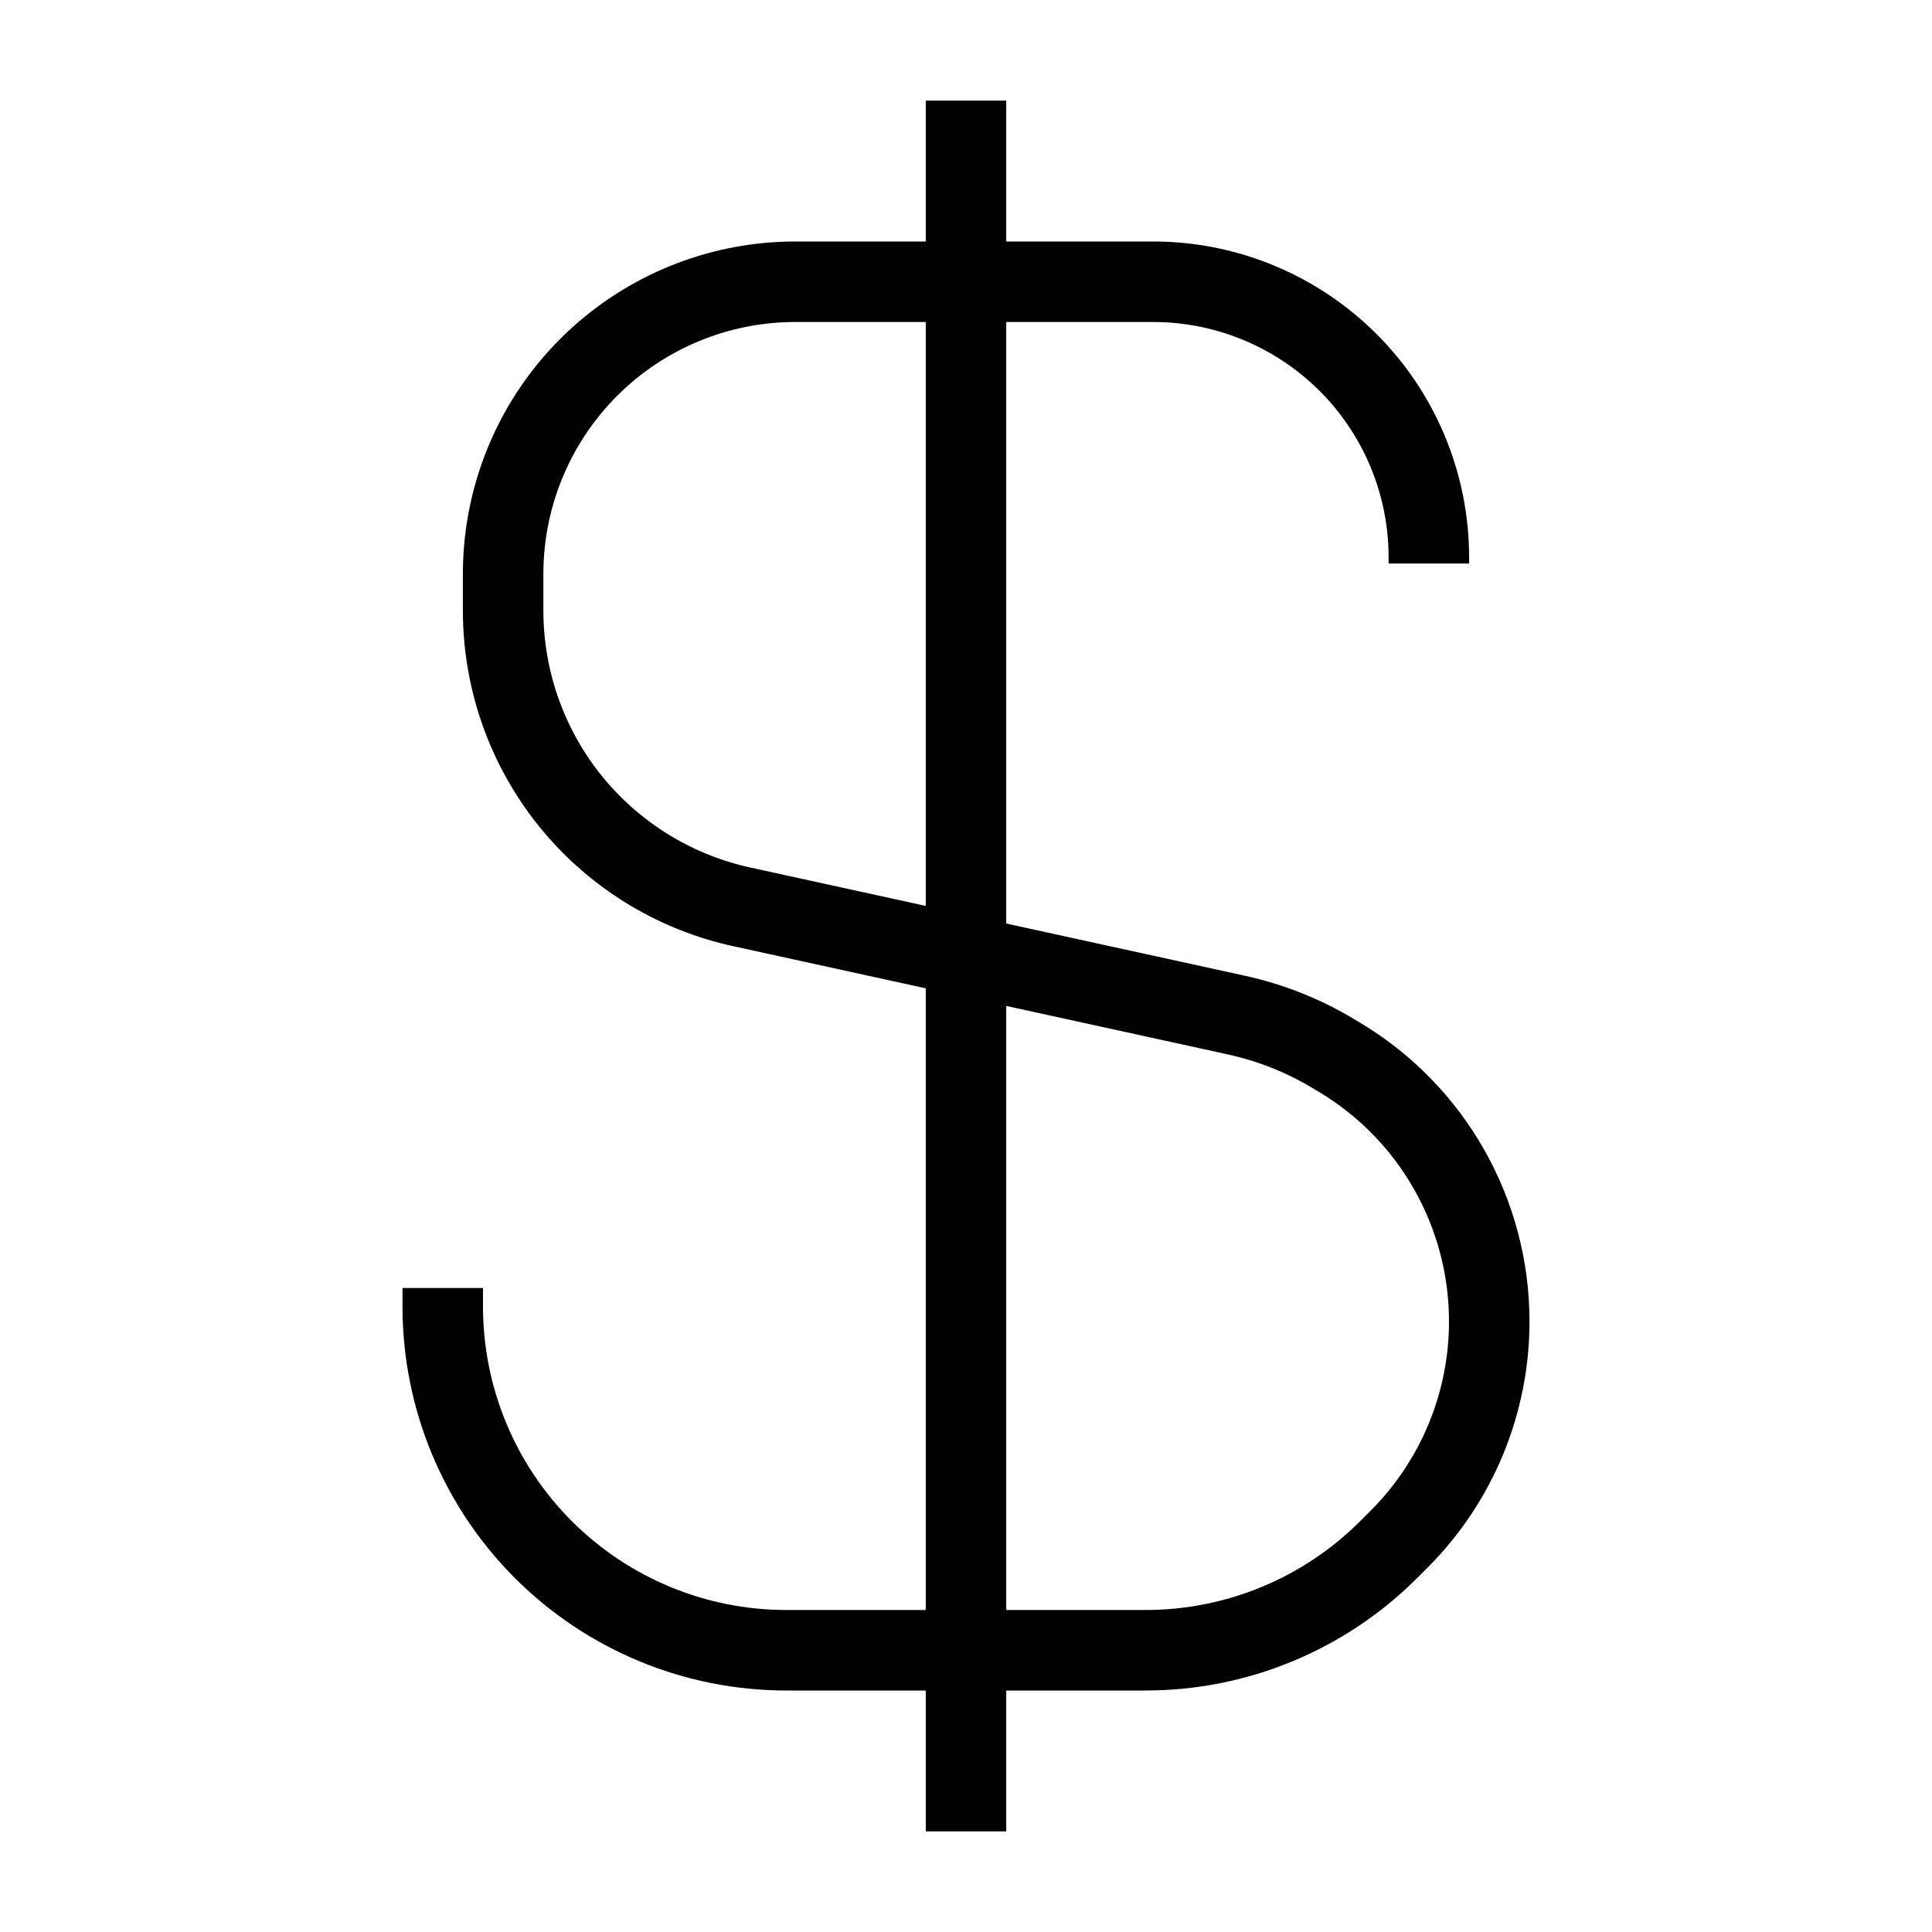 <svg xmlns="http://www.w3.org/2000/svg"   fill="none" viewBox="0 0 24 24">
  <path stroke="currentColor" strokeLinecap="round" strokeWidth="2" d="M12 1.25V22.75"/>
  <path stroke="currentColor" strokeLinecap="round" strokeWidth="2" d="M5.5 16V16.232C5.5 17.364 5.95 18.45 6.75 19.25C7.55 20.05 8.636 20.5 9.768 20.5H14.232C15.364 20.5 16.45 20.05 17.25 19.25L17.38 19.12C18.097 18.403 18.5 17.43 18.5 16.416C18.5 15.072 17.795 13.827 16.643 13.136L16.561 13.087C16.19 12.864 15.784 12.703 15.36 12.61L9.213 11.265C8.425 11.093 7.713 10.672 7.182 10.066C6.581 9.379 6.25 8.497 6.25 7.584V7.13C6.25 6.093 6.693 5.106 7.468 4.417C8.133 3.826 8.991 3.5 9.88 3.5H14.325C15.086 3.5 15.826 3.754 16.428 4.222C17.262 4.87 17.75 5.868 17.75 6.925V7"/>
</svg>
